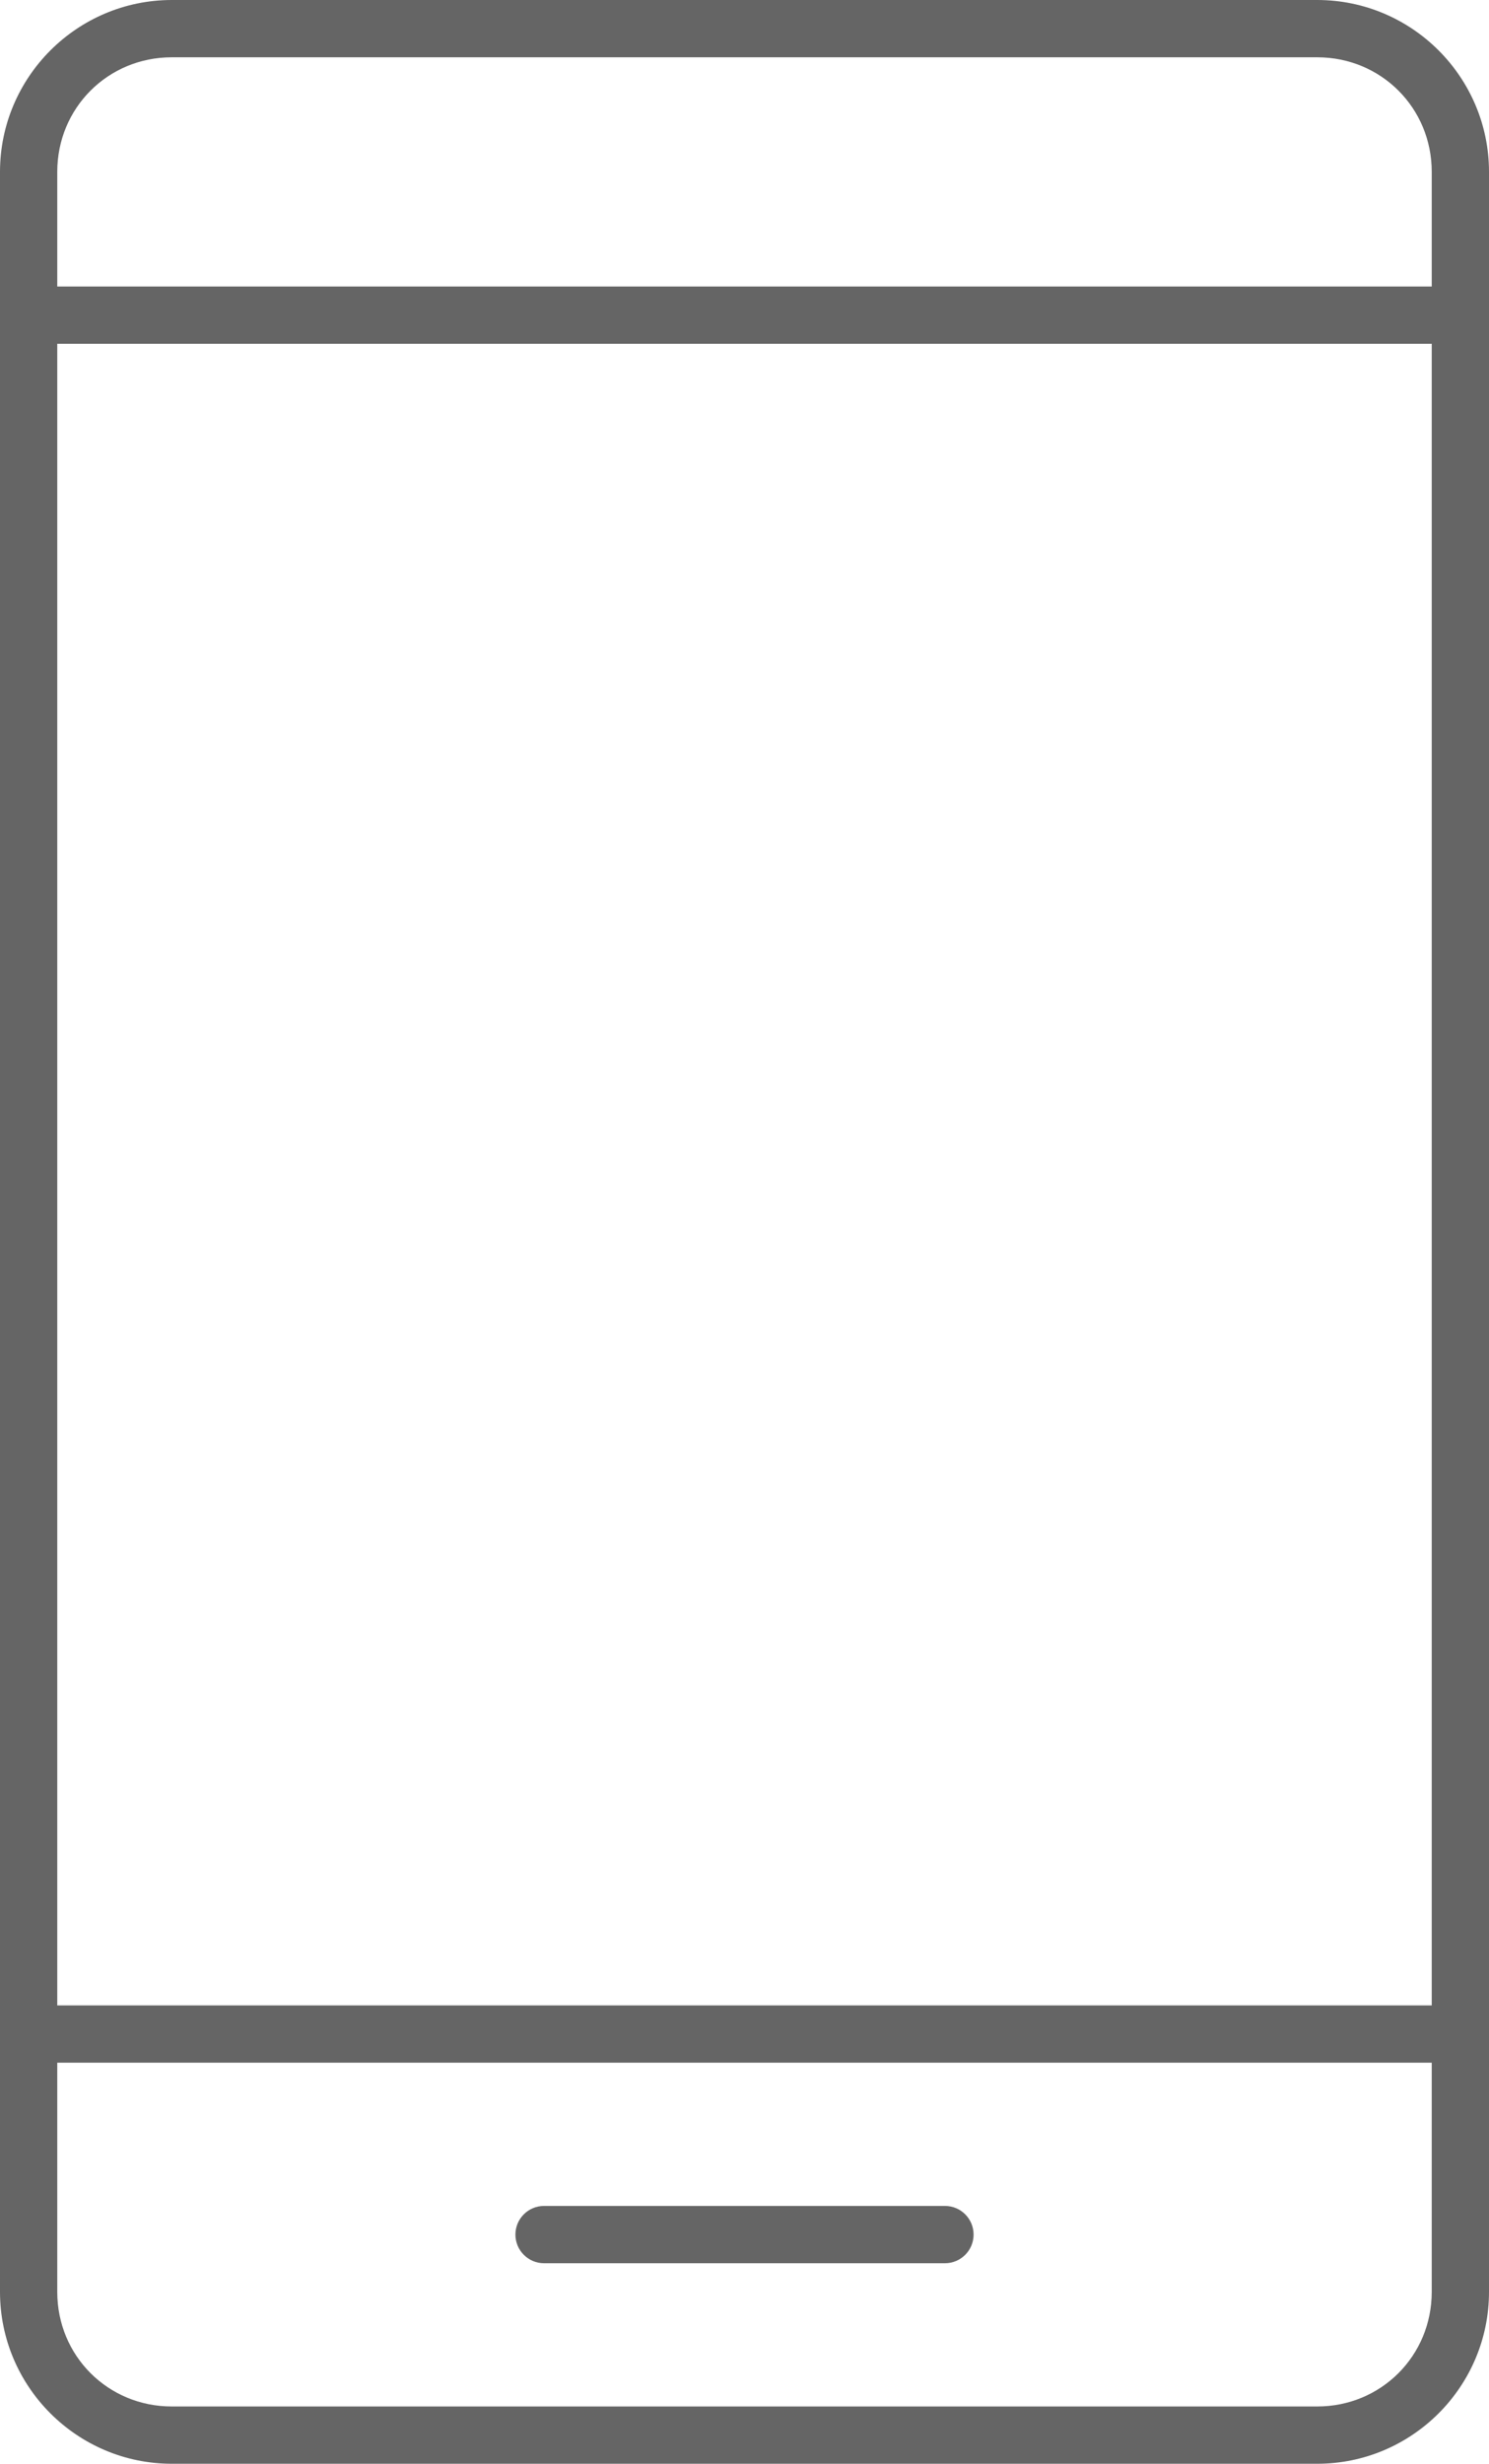 <?xml version="1.0" encoding="utf-8"?>
<!-- Generator: Adobe Illustrator 16.0.0, SVG Export Plug-In . SVG Version: 6.00 Build 0)  -->
<!DOCTYPE svg PUBLIC "-//W3C//DTD SVG 1.1//EN" "http://www.w3.org/Graphics/SVG/1.1/DTD/svg11.dtd">
<svg version="1.1" id="Layer_1" xmlns="http://www.w3.org/2000/svg" xmlns:xlink="http://www.w3.org/1999/xlink" x="0px" y="0px"
	 width="52px" height="86px" viewBox="0 0 52 86" enable-background="new 0 0 52 86" xml:space="preserve">
<g>
	<defs>
		<rect id="SVGID_1_" width="52" height="86"/>
	</defs>
	<clipPath id="SVGID_2_">
		<use xlink:href="#SVGID_1_"  overflow="visible"/>
	</clipPath>
	<path fill="#656565" clip-path="url(#SVGID_2_)" d="M6,0C2.693,0,0,2.693,0,6v74c0,3.308,2.693,6,6,6h40c3.307,0,6-2.692,6-6V6
		c0-3.307-2.693-6-6-6H6z M6,2h40c2.233,0,4,1.766,4,4v4H2V6C2,3.767,3.767,2,6,2 M2,12h48v58H2V12z M2,72h48v8c0,2.233-1.767,4-4,4
		H6c-2.233,0-4-1.767-4-4V72z M19,77c-0.552,0-1,0.447-1,1s0.448,1,1,1h14c0.553,0,1-0.447,1-1s-0.447-1-1-1H19z"/>
</g>
</svg>
